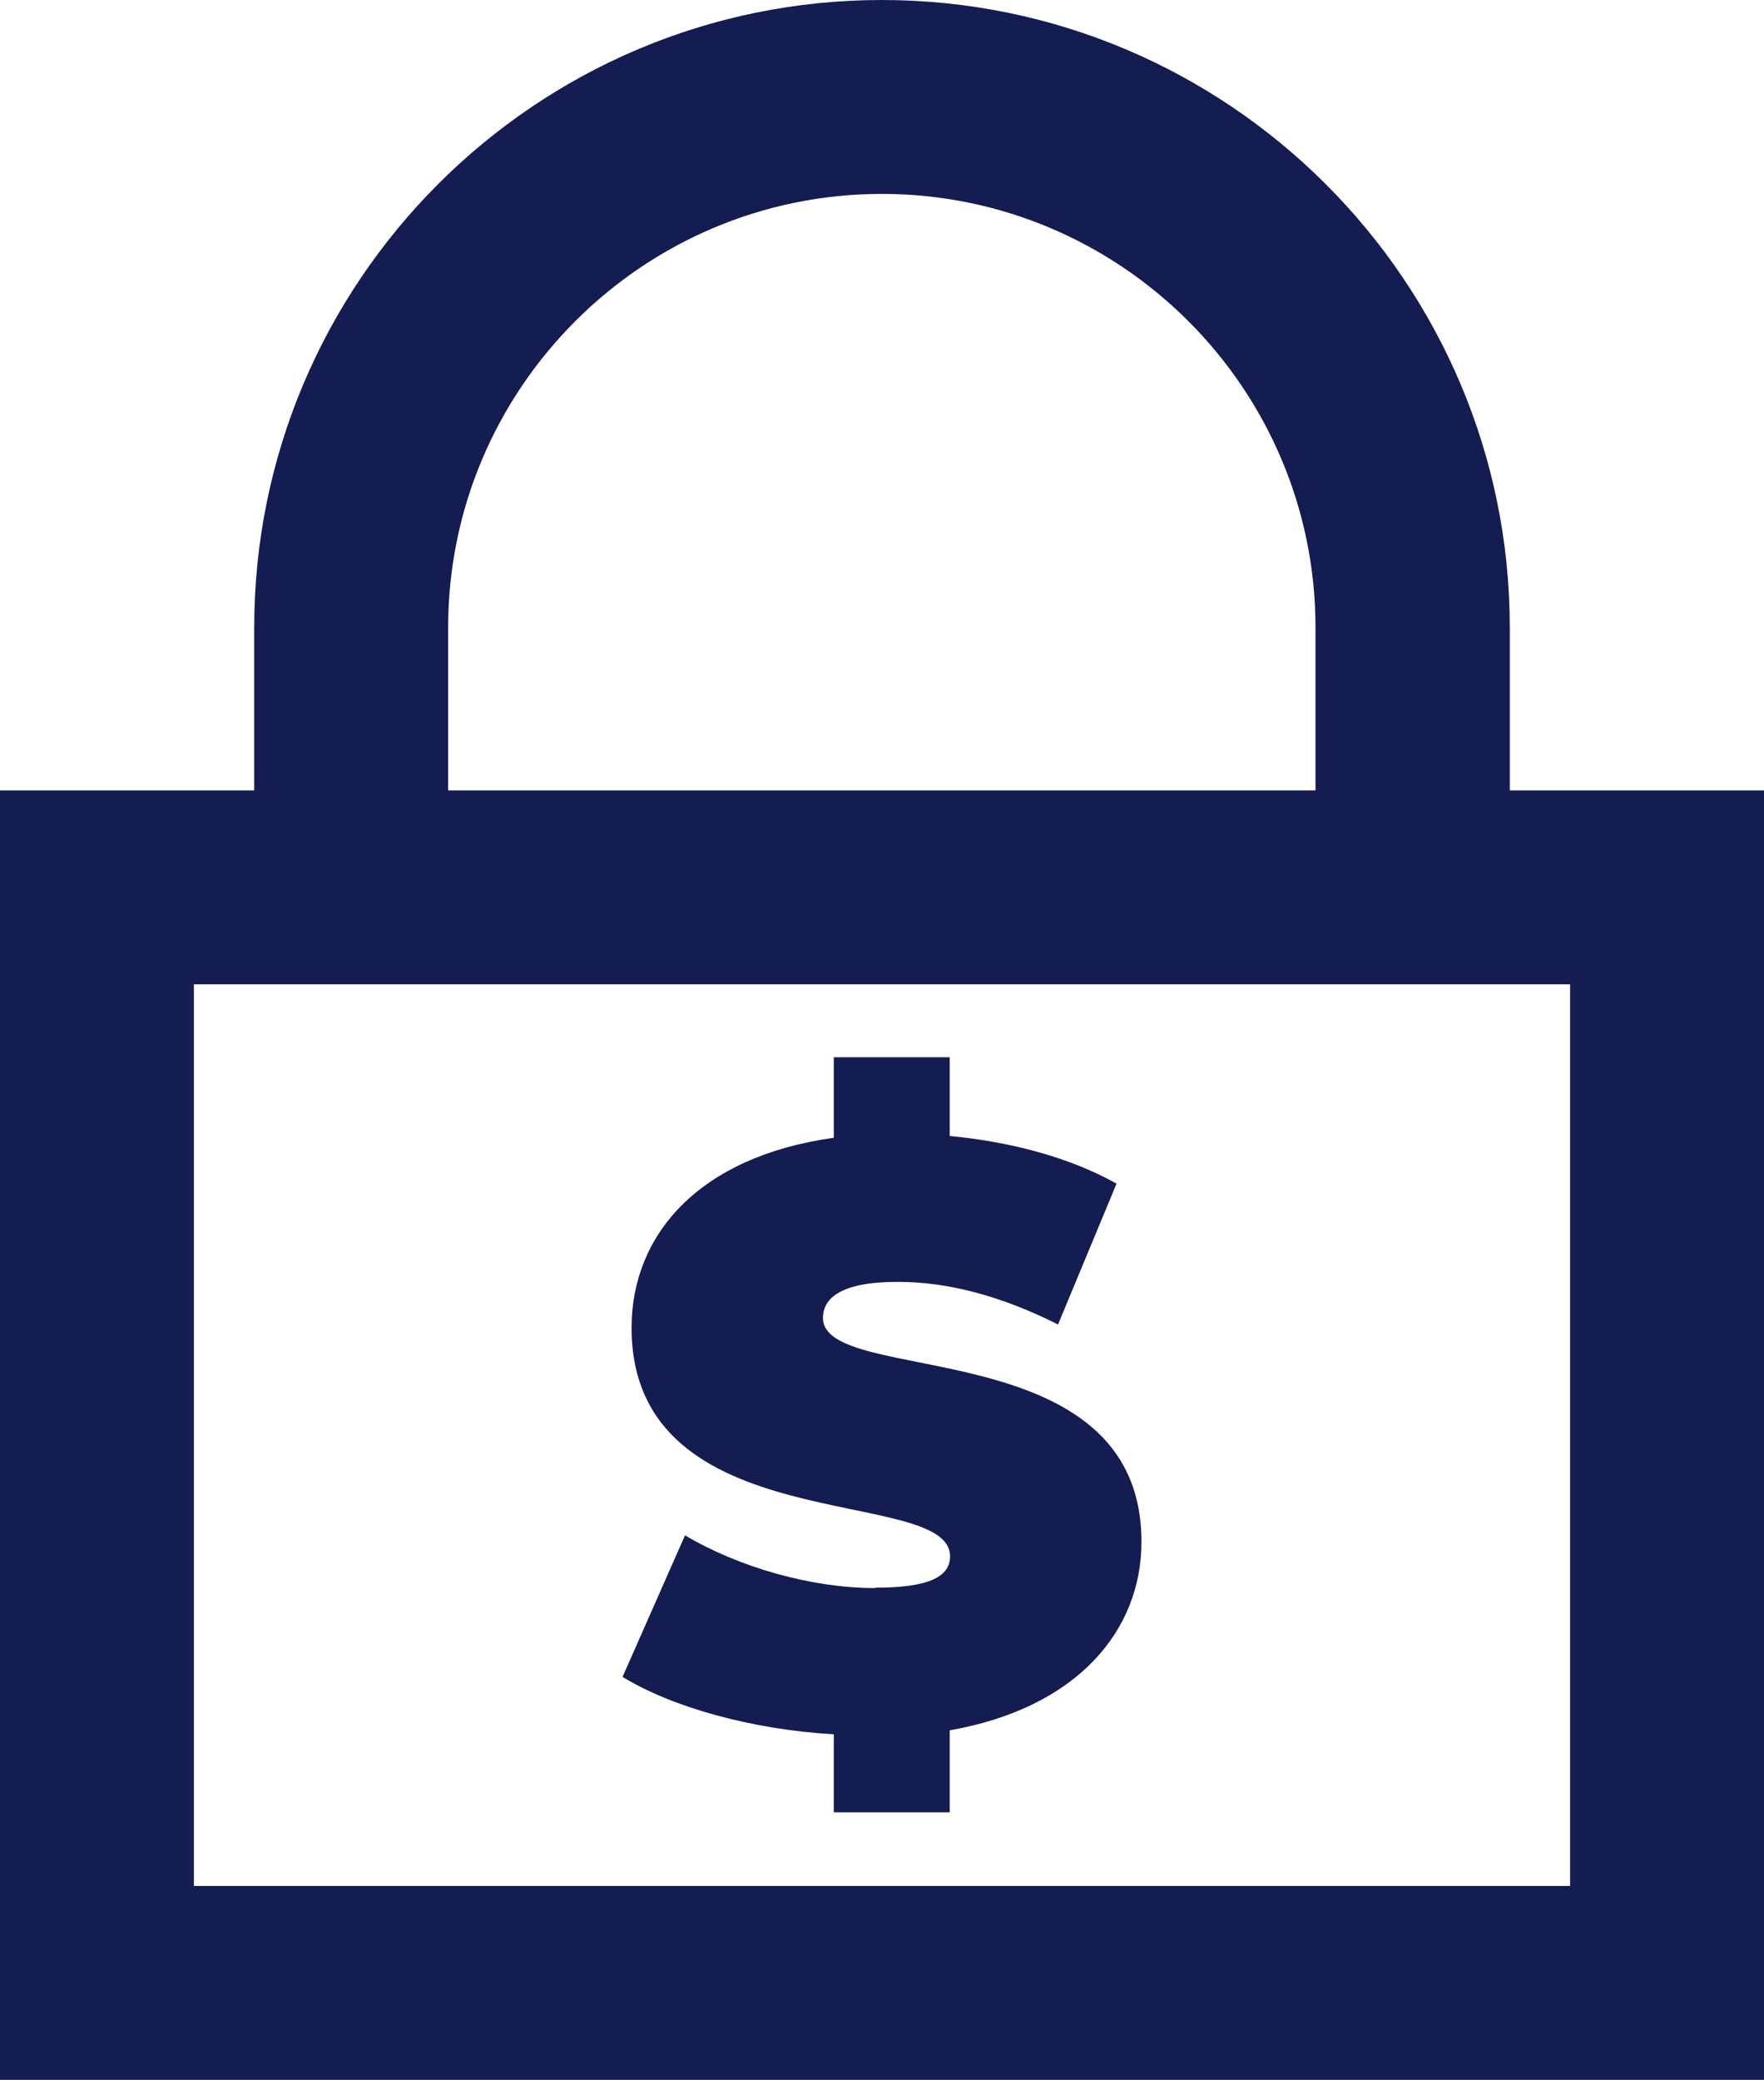 <?xml version="1.0" encoding="UTF-8"?><svg id="Layer_2" xmlns="http://www.w3.org/2000/svg" viewBox="0 0 48.85 57.6"><defs><style>.cls-1{fill:#141c52;}</style></defs><g id="Icons"><g><path class="cls-1" d="M24.23,43.98c-1.75,0-3.76-.57-5.26-1.46l-1.73,3.92c1.37,.84,3.58,1.46,5.85,1.59v2.16h3.21v-2.27c3.53-.62,5.31-2.76,5.31-5.22,0-5.88-8.82-4.28-8.82-6.2,0-.55,.5-1,2.07-1,1.39,0,2.87,.39,4.44,1.18l1.62-3.9c-1.3-.73-2.94-1.16-4.62-1.32v-2.18h-3.21v2.23c-3.74,.52-5.6,2.69-5.6,5.26,0,5.95,8.82,4.33,8.82,6.33,0,.55-.55,.87-2.07,.87Z"/><path class="cls-1" d="M41.81,21.89v-4.51C41.81,7.8,34.01,0,24.42,0S7.04,7.8,7.04,17.38v4.51H0V57.6H48.85V21.89h-7.04Zm-29.4-4.51c0-6.62,5.39-12.01,12.01-12.01s12.01,5.39,12.01,12.01v4.51H12.41v-4.51Zm31.07,34.85H5.37V27.26H43.48v24.97Z"/></g></g></svg>